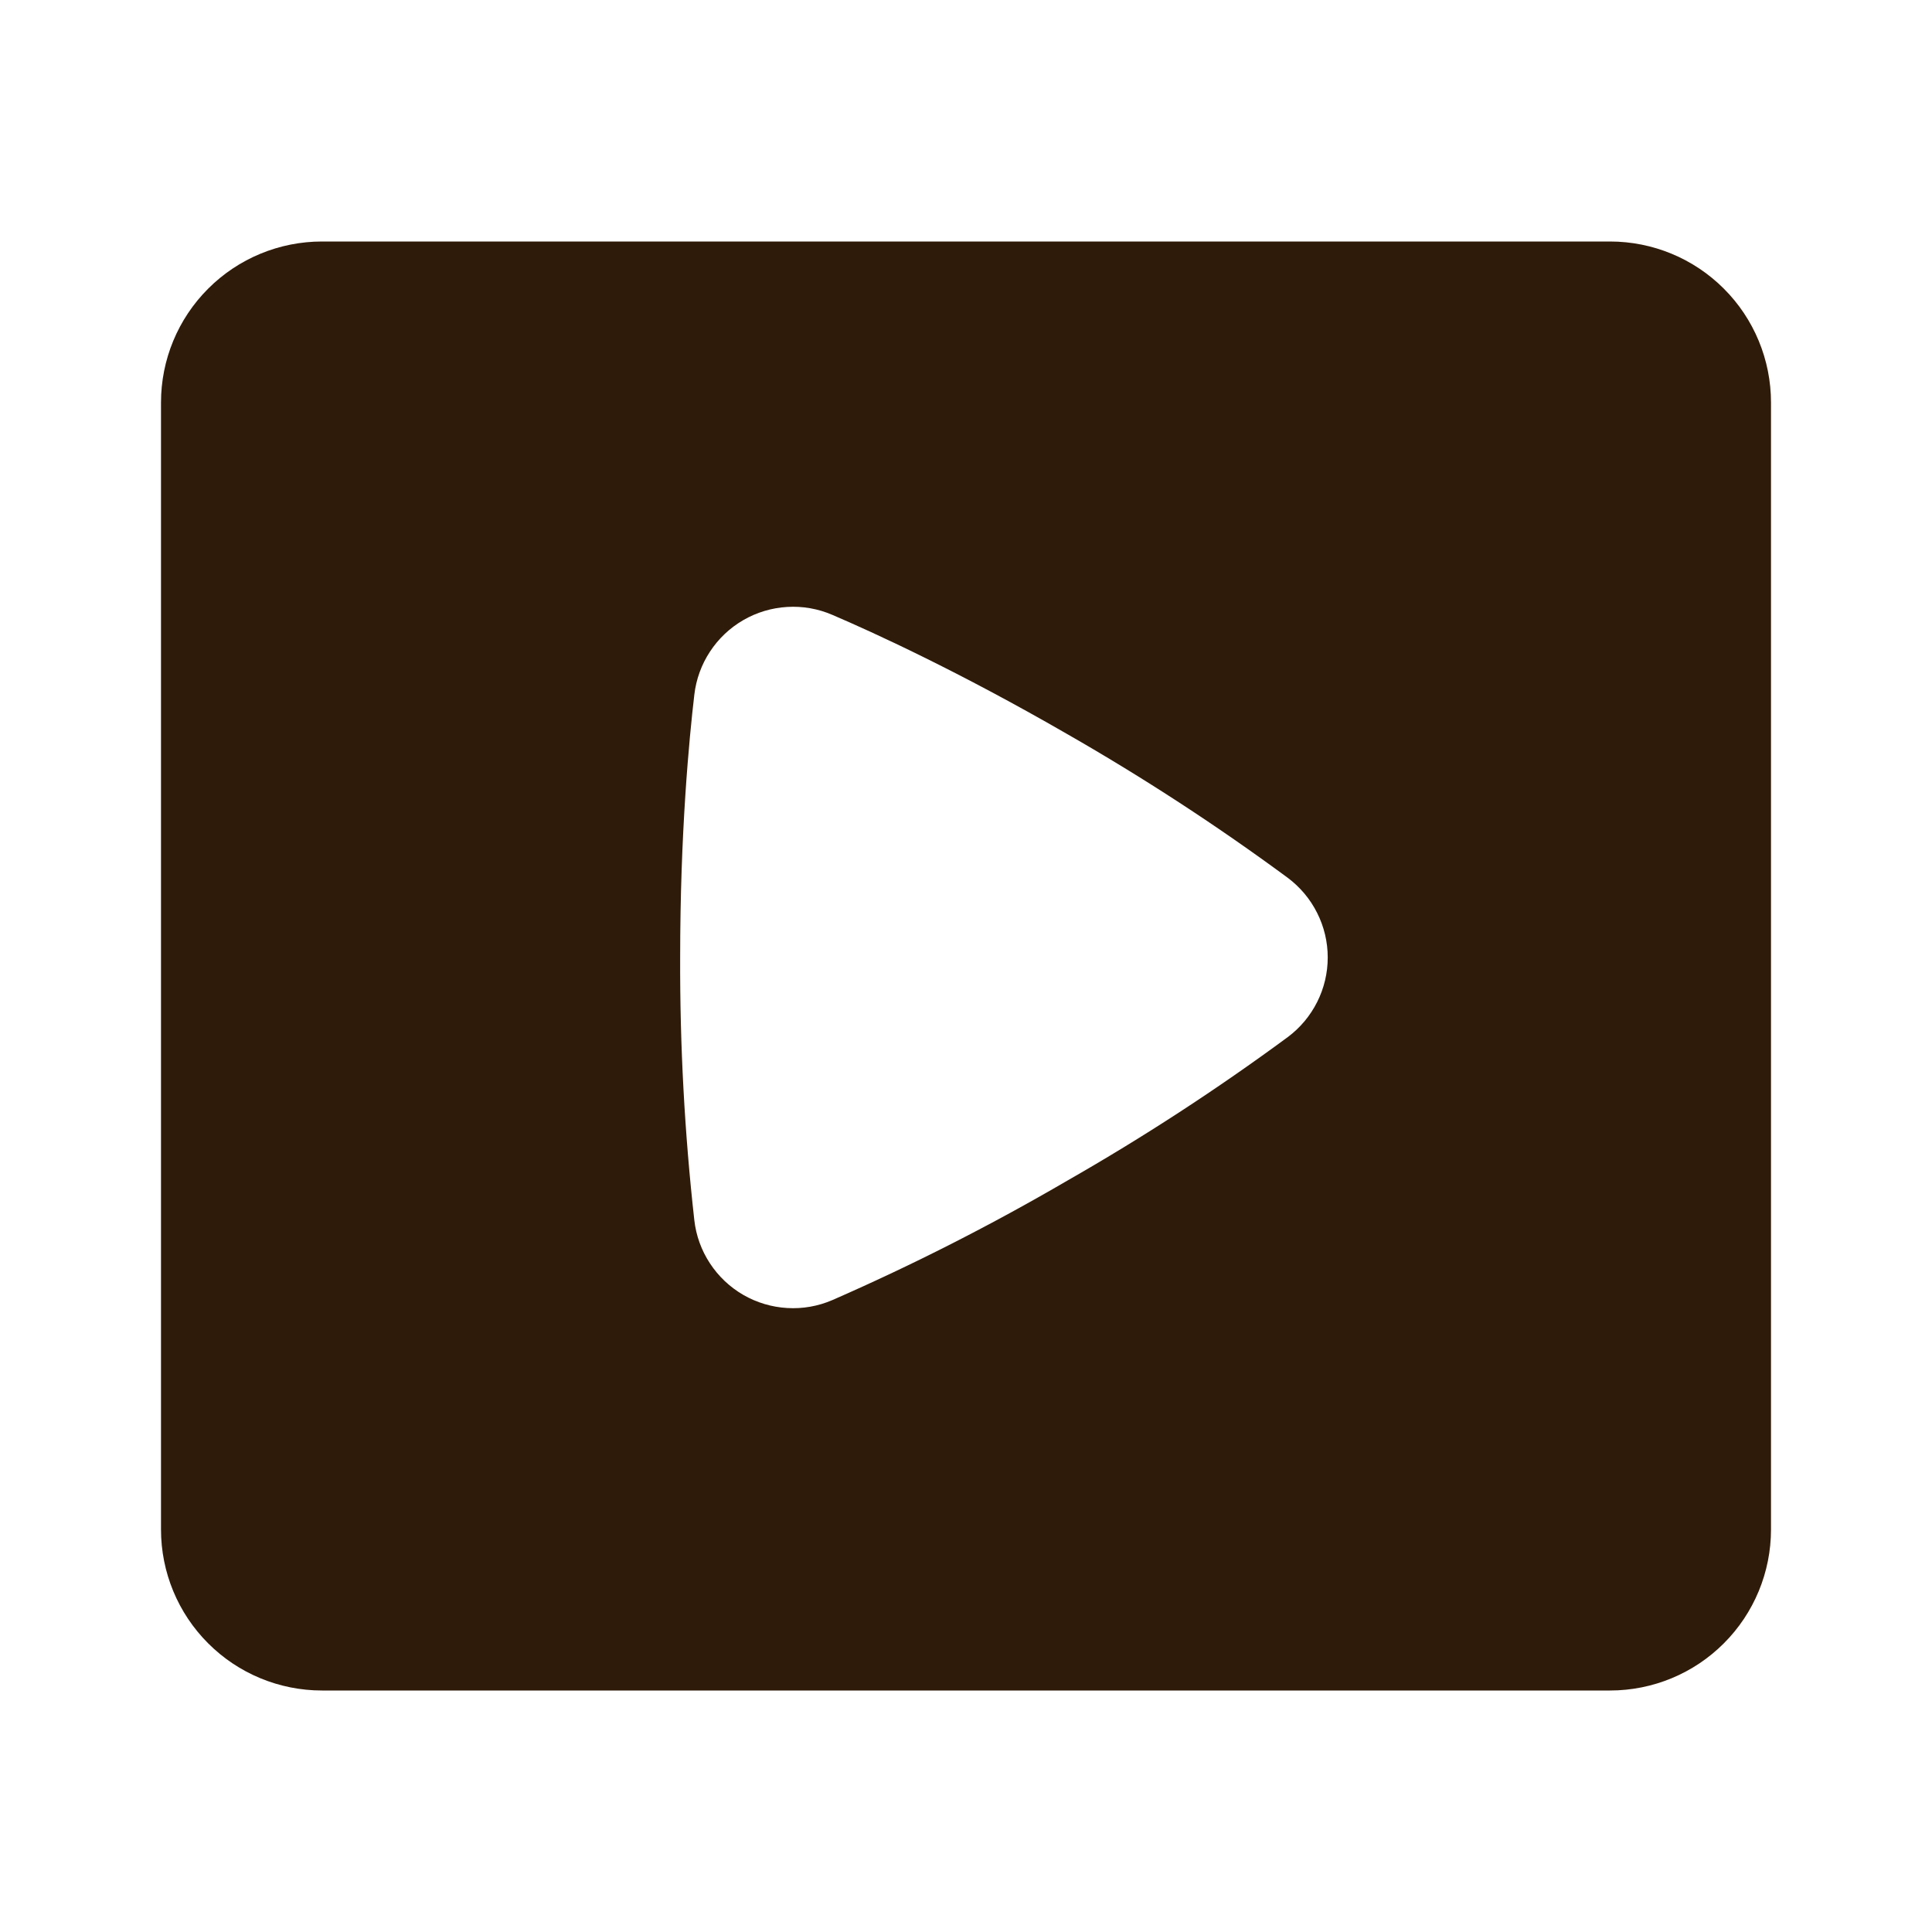 <svg width="39" height="39" viewBox="0 0 39 39" fill="none" xmlns="http://www.w3.org/2000/svg">
<path fill-rule="evenodd" clip-rule="evenodd" d="M6.5 4.875C5.638 4.875 4.811 5.217 4.202 5.827C3.592 6.436 3.25 7.263 3.25 8.125V30.875C3.25 31.737 3.592 32.564 4.202 33.173C4.811 33.783 5.638 34.125 6.5 34.125H32.5C33.362 34.125 34.189 33.783 34.798 33.173C35.408 32.564 35.75 31.737 35.75 30.875V8.125C35.75 7.263 35.408 6.436 34.798 5.827C34.189 5.217 33.362 4.875 32.5 4.875H6.5ZM14.016 14.024C14.052 13.713 14.16 13.415 14.332 13.154C14.503 12.892 14.733 12.675 15.004 12.518C15.275 12.361 15.579 12.27 15.891 12.252C16.203 12.233 16.515 12.288 16.802 12.412C17.622 12.763 19.351 13.553 21.541 14.817C23.08 15.698 24.567 16.667 25.994 17.719C26.244 17.906 26.448 18.148 26.588 18.428C26.729 18.707 26.802 19.015 26.802 19.328C26.802 19.64 26.729 19.949 26.588 20.228C26.448 20.507 26.244 20.75 25.994 20.936C24.566 21.988 23.08 22.956 21.541 23.835C20.009 24.729 18.427 25.533 16.802 26.244C16.515 26.368 16.203 26.423 15.891 26.404C15.578 26.386 15.275 26.295 15.004 26.139C14.733 25.982 14.502 25.764 14.331 25.502C14.159 25.241 14.051 24.943 14.016 24.632C13.819 22.871 13.724 21.1 13.73 19.328C13.73 16.807 13.912 14.909 14.016 14.024Z" fill="#2F1B09"/>
</svg>
